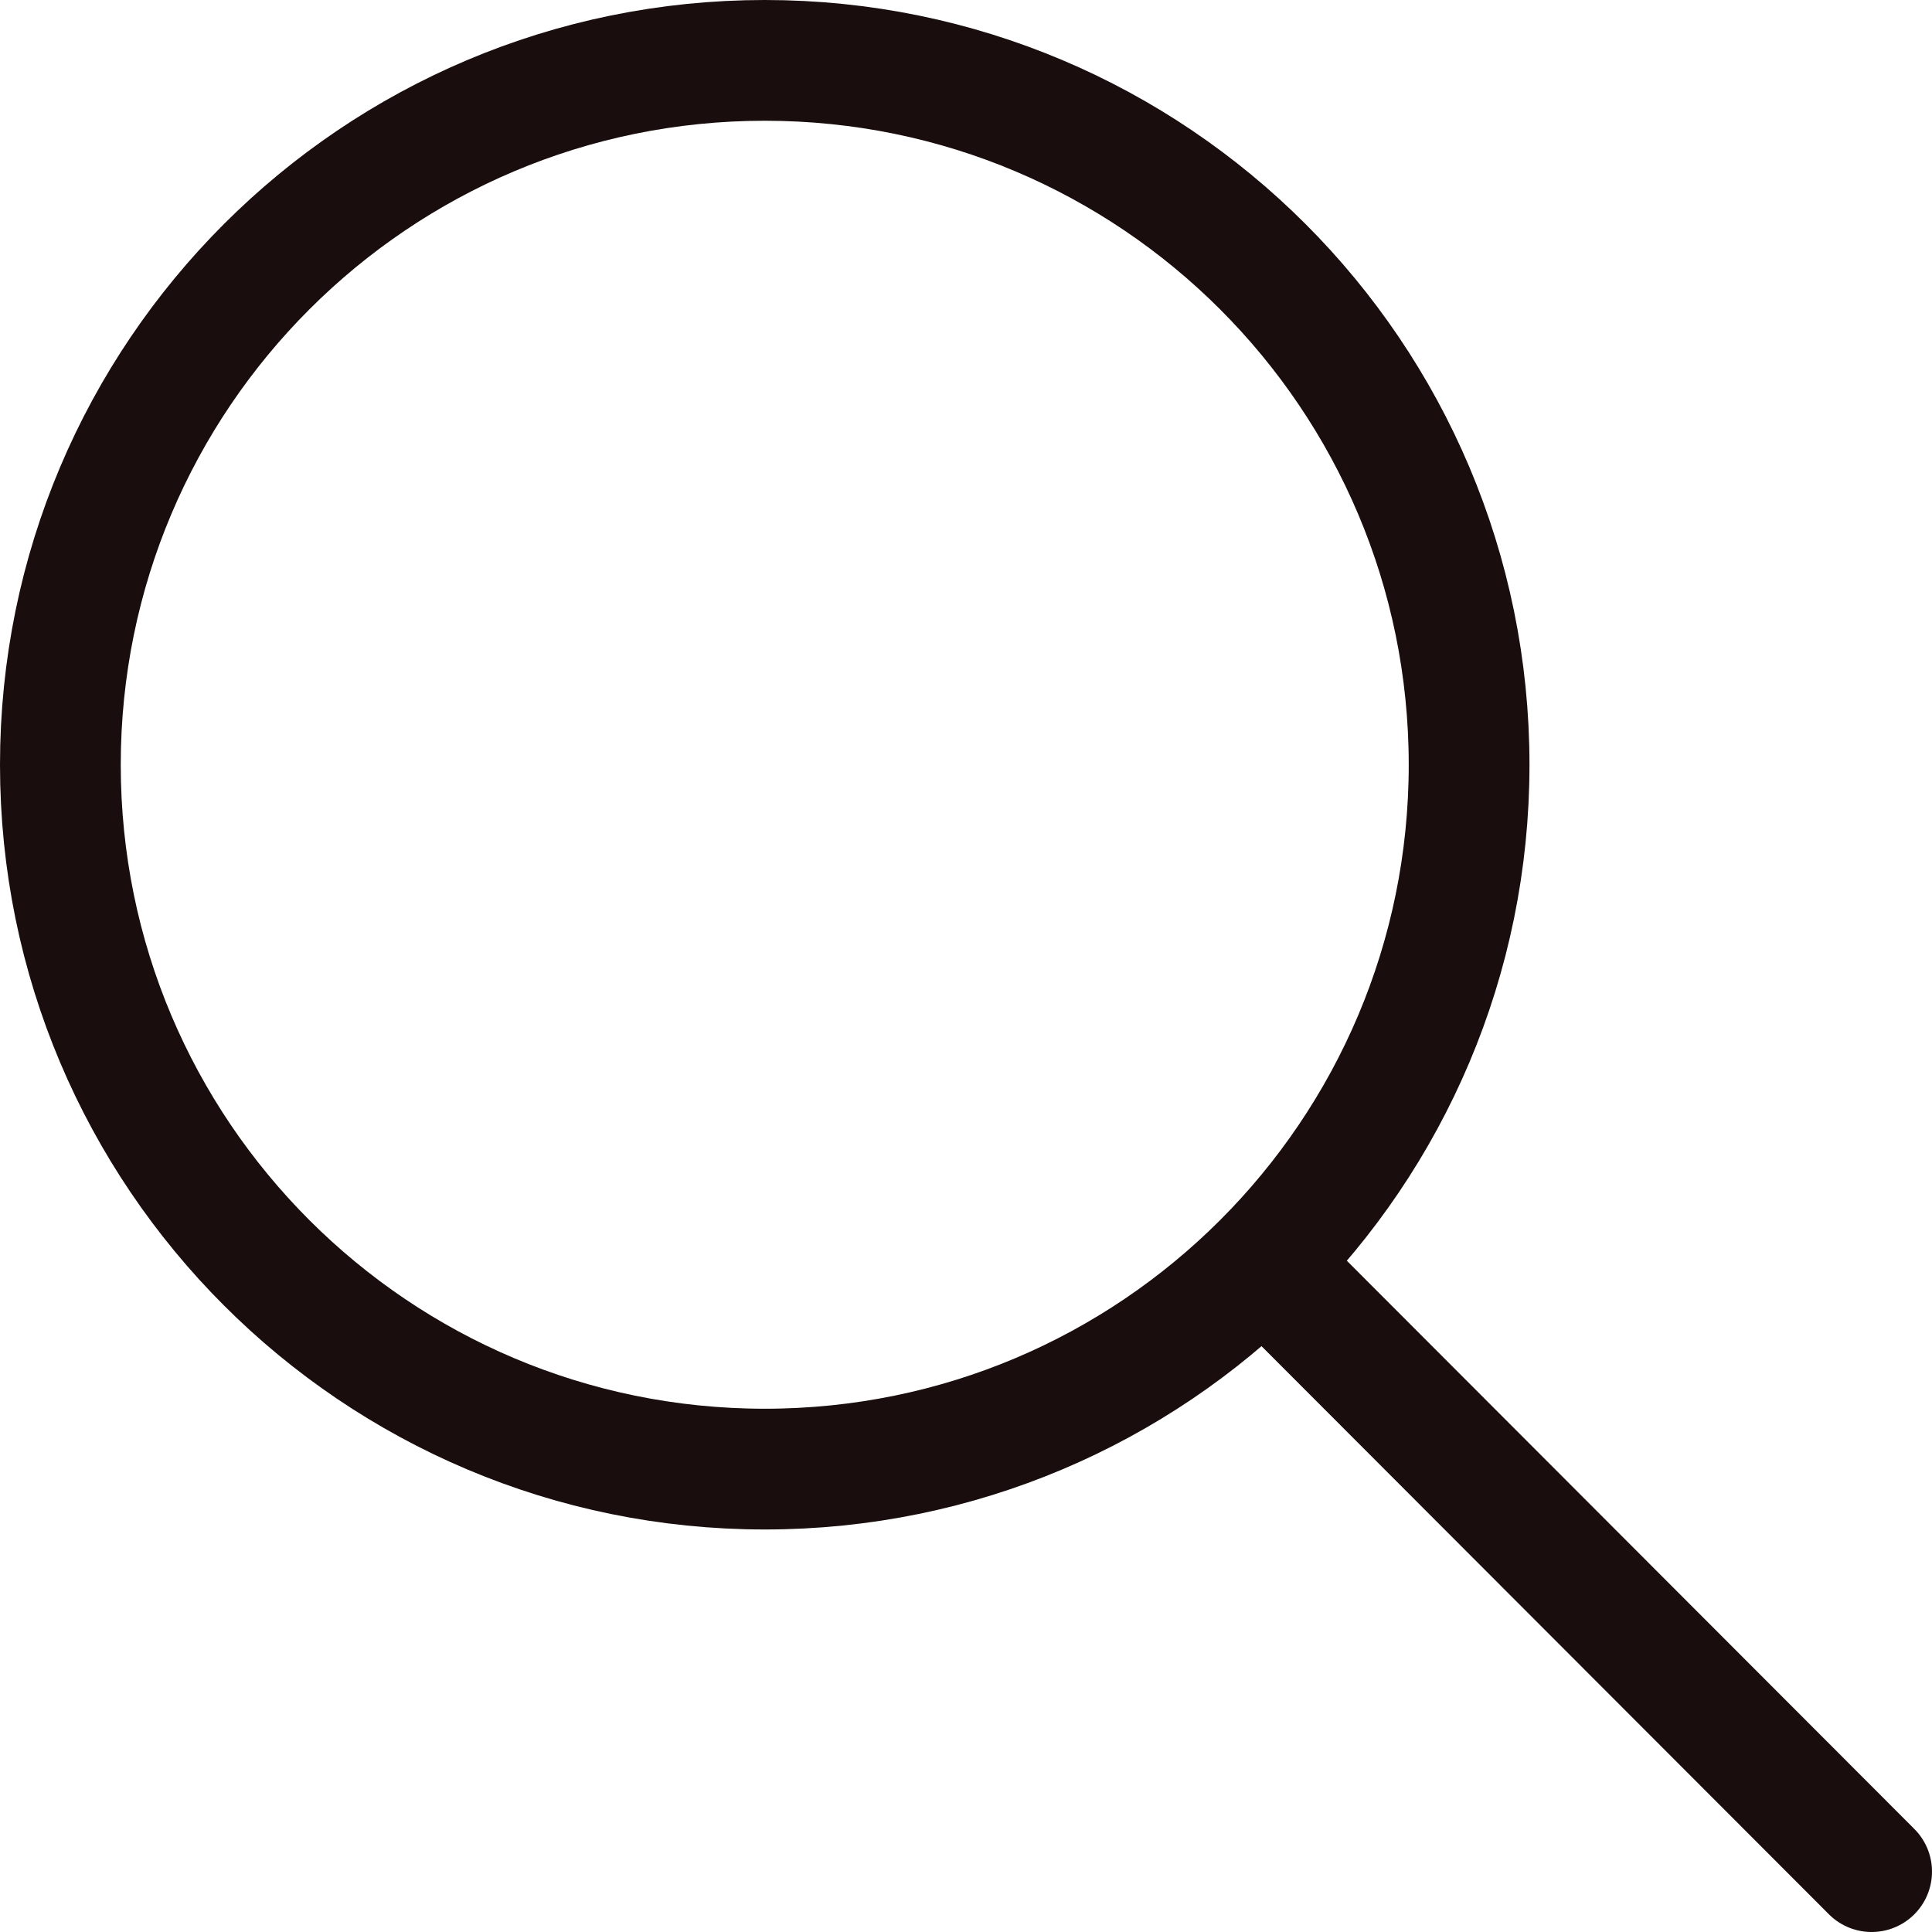 <svg width="32" height="32" viewBox="0 0 32 32" fill="none" xmlns="http://www.w3.org/2000/svg">
<path d="M20.923 20.91L31 31M24.333 12.667C24.333 19.11 19.11 24.333 12.667 24.333C6.223 24.333 1 19.11 1 12.667C1 6.223 6.223 1 12.667 1C19.11 1 24.333 6.223 24.333 12.667Z" stroke="#190D0D" stroke-width="2" stroke-linecap="round" stroke-linejoin="round"/>
</svg>
